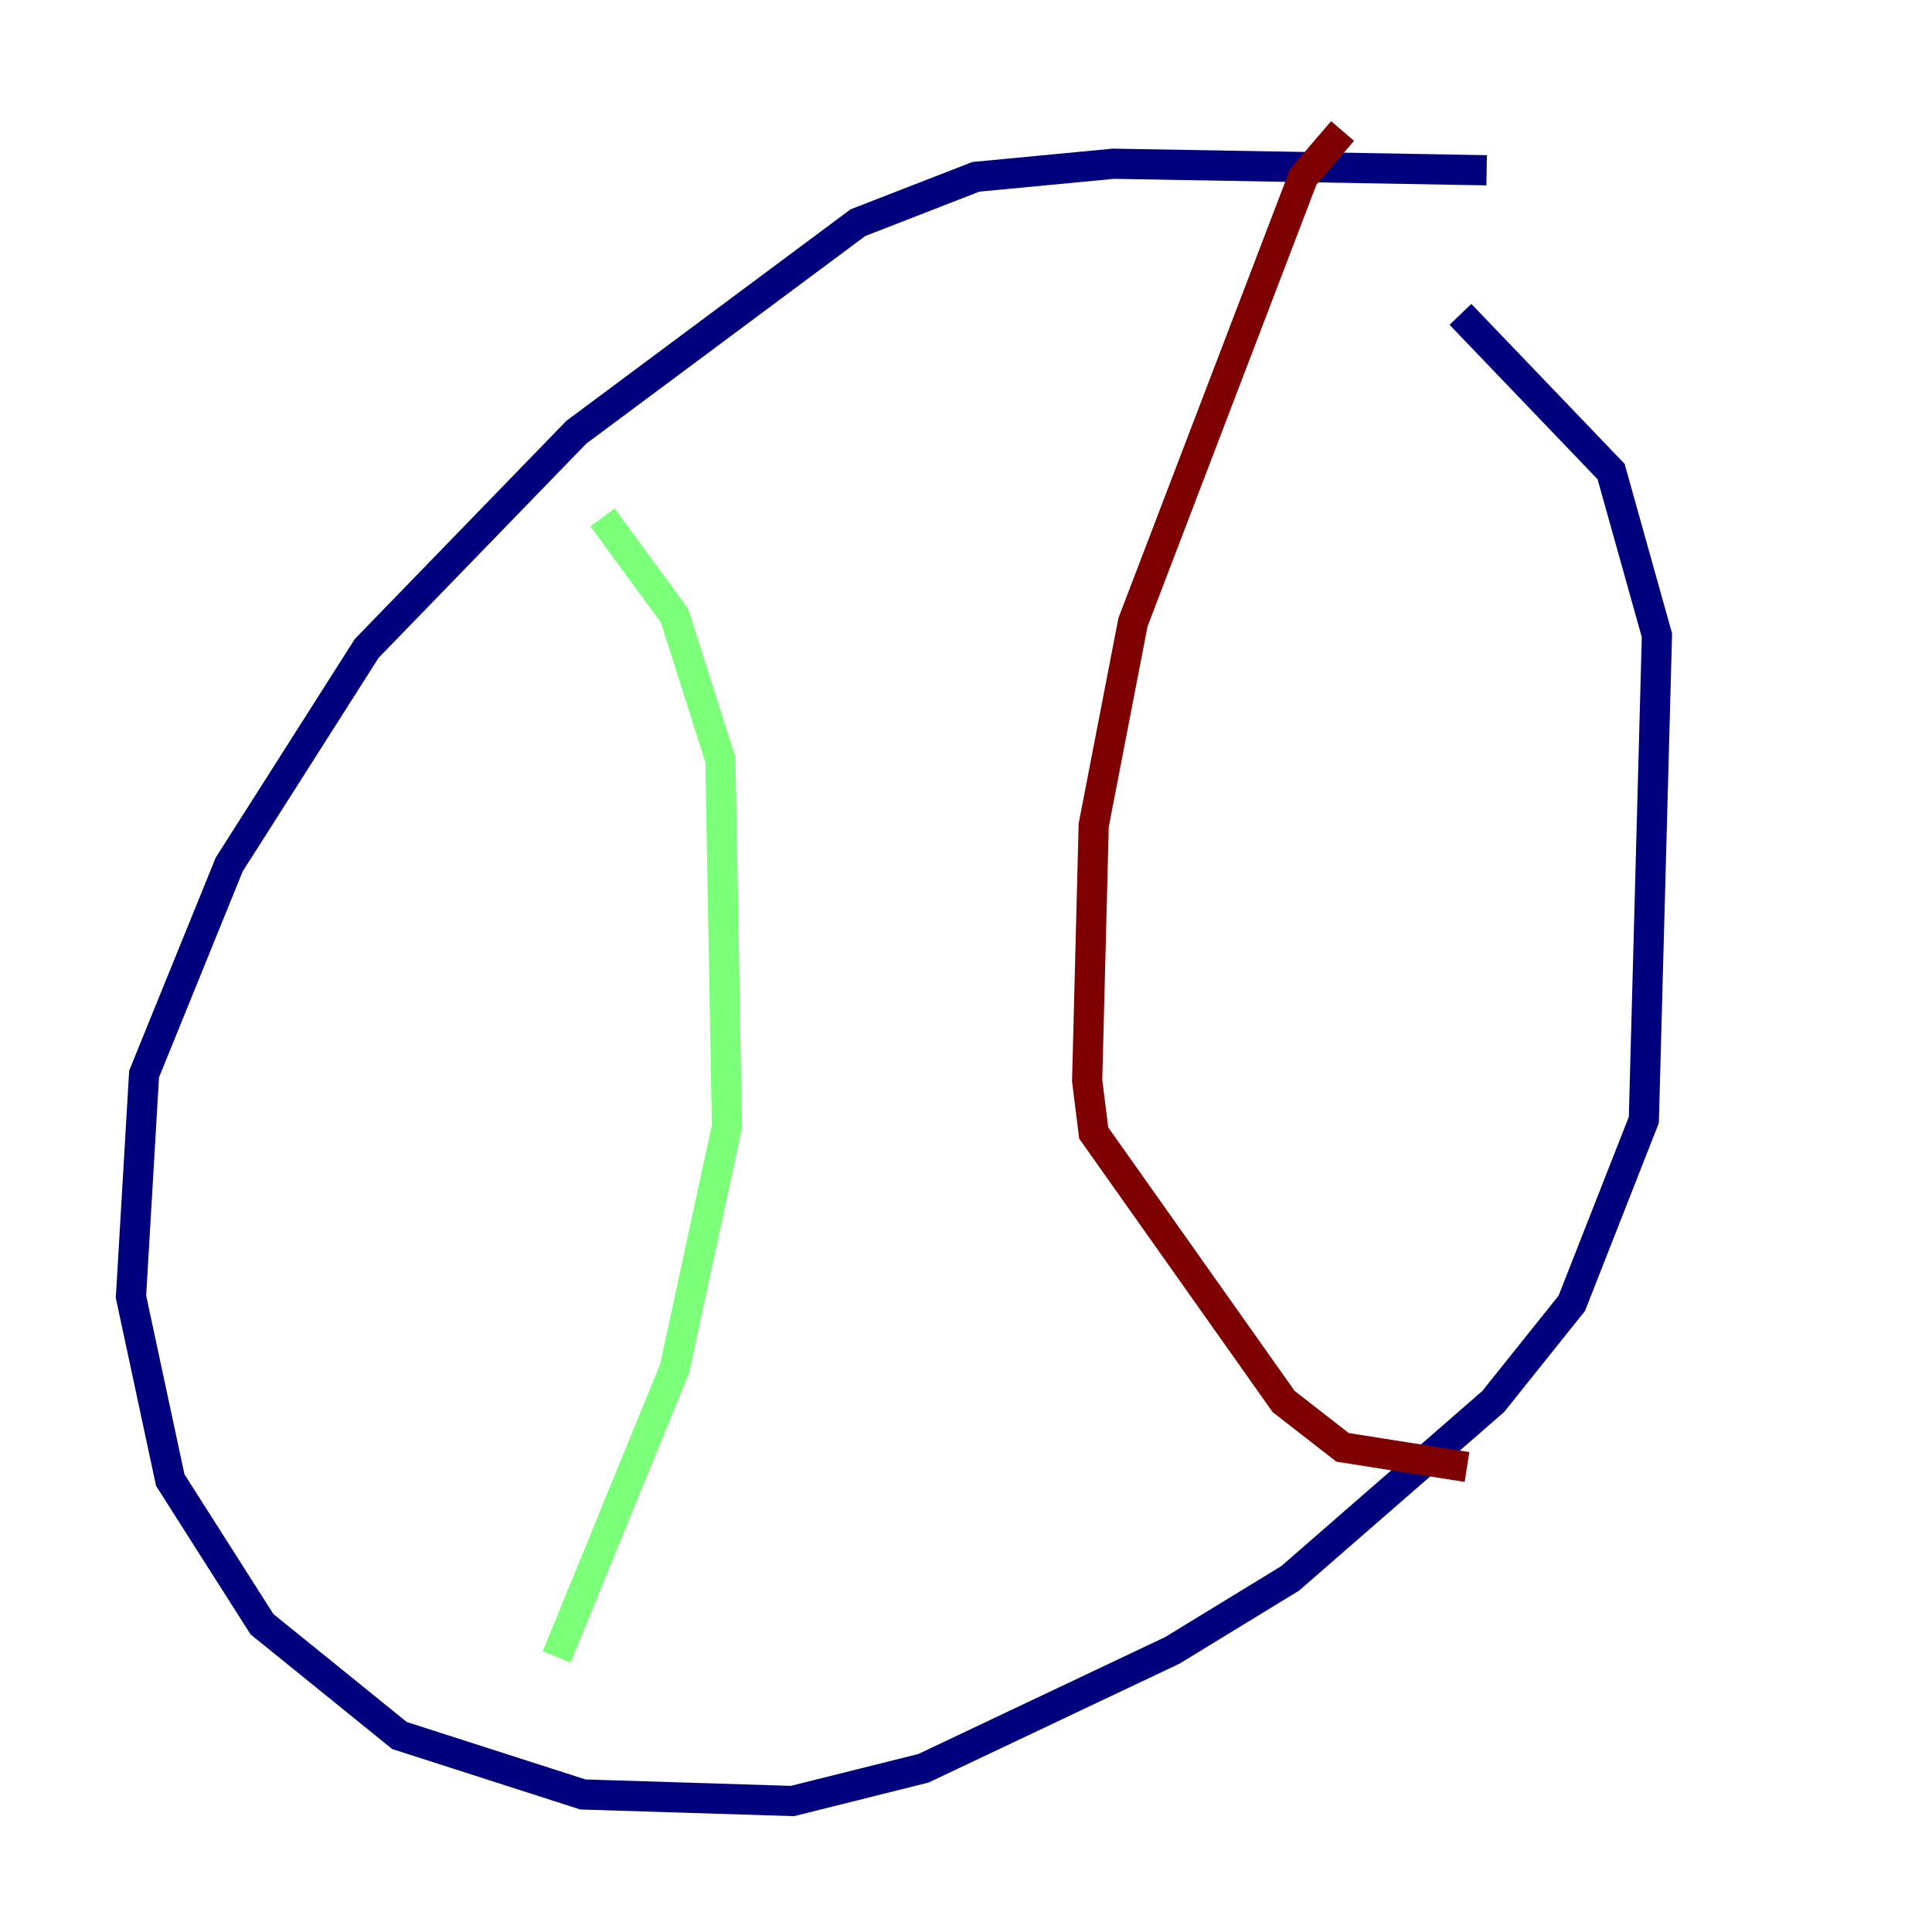 <?xml version="1.0" encoding="utf-8" ?>
<svg baseProfile="tiny" height="128" version="1.2" viewBox="0,0,128,128" width="128" xmlns="http://www.w3.org/2000/svg" xmlns:ev="http://www.w3.org/2001/xml-events" xmlns:xlink="http://www.w3.org/1999/xlink"><defs /><polyline fill="none" points="98.495,11.281 73.763,10.848 64.651,11.715 56.841,14.752 38.183,28.637 24.298,42.956 15.186,57.275 9.546,71.159 8.678,85.912 11.281,98.061 17.356,107.607 26.468,114.983 38.617,118.888 52.502,119.322 61.18,117.153 77.668,109.342 85.478,104.57 98.929,92.854 104.136,86.346 108.909,74.197 109.776,42.088 106.739,31.241 96.759,20.827" stroke="#00007f" stroke-width="2" /><polyline fill="none" points="39.919,34.278 44.691,40.786 47.729,50.332 48.163,74.63 44.691,90.685 36.881,109.776" stroke="#7cff79" stroke-width="2" /><polyline fill="none" points="88.949,8.678 86.346,11.715 75.064,41.22 72.461,54.671 72.027,71.593 72.461,75.064 85.044,92.854 88.949,95.891 97.193,97.193" stroke="#7f0000" stroke-width="2" /></svg>